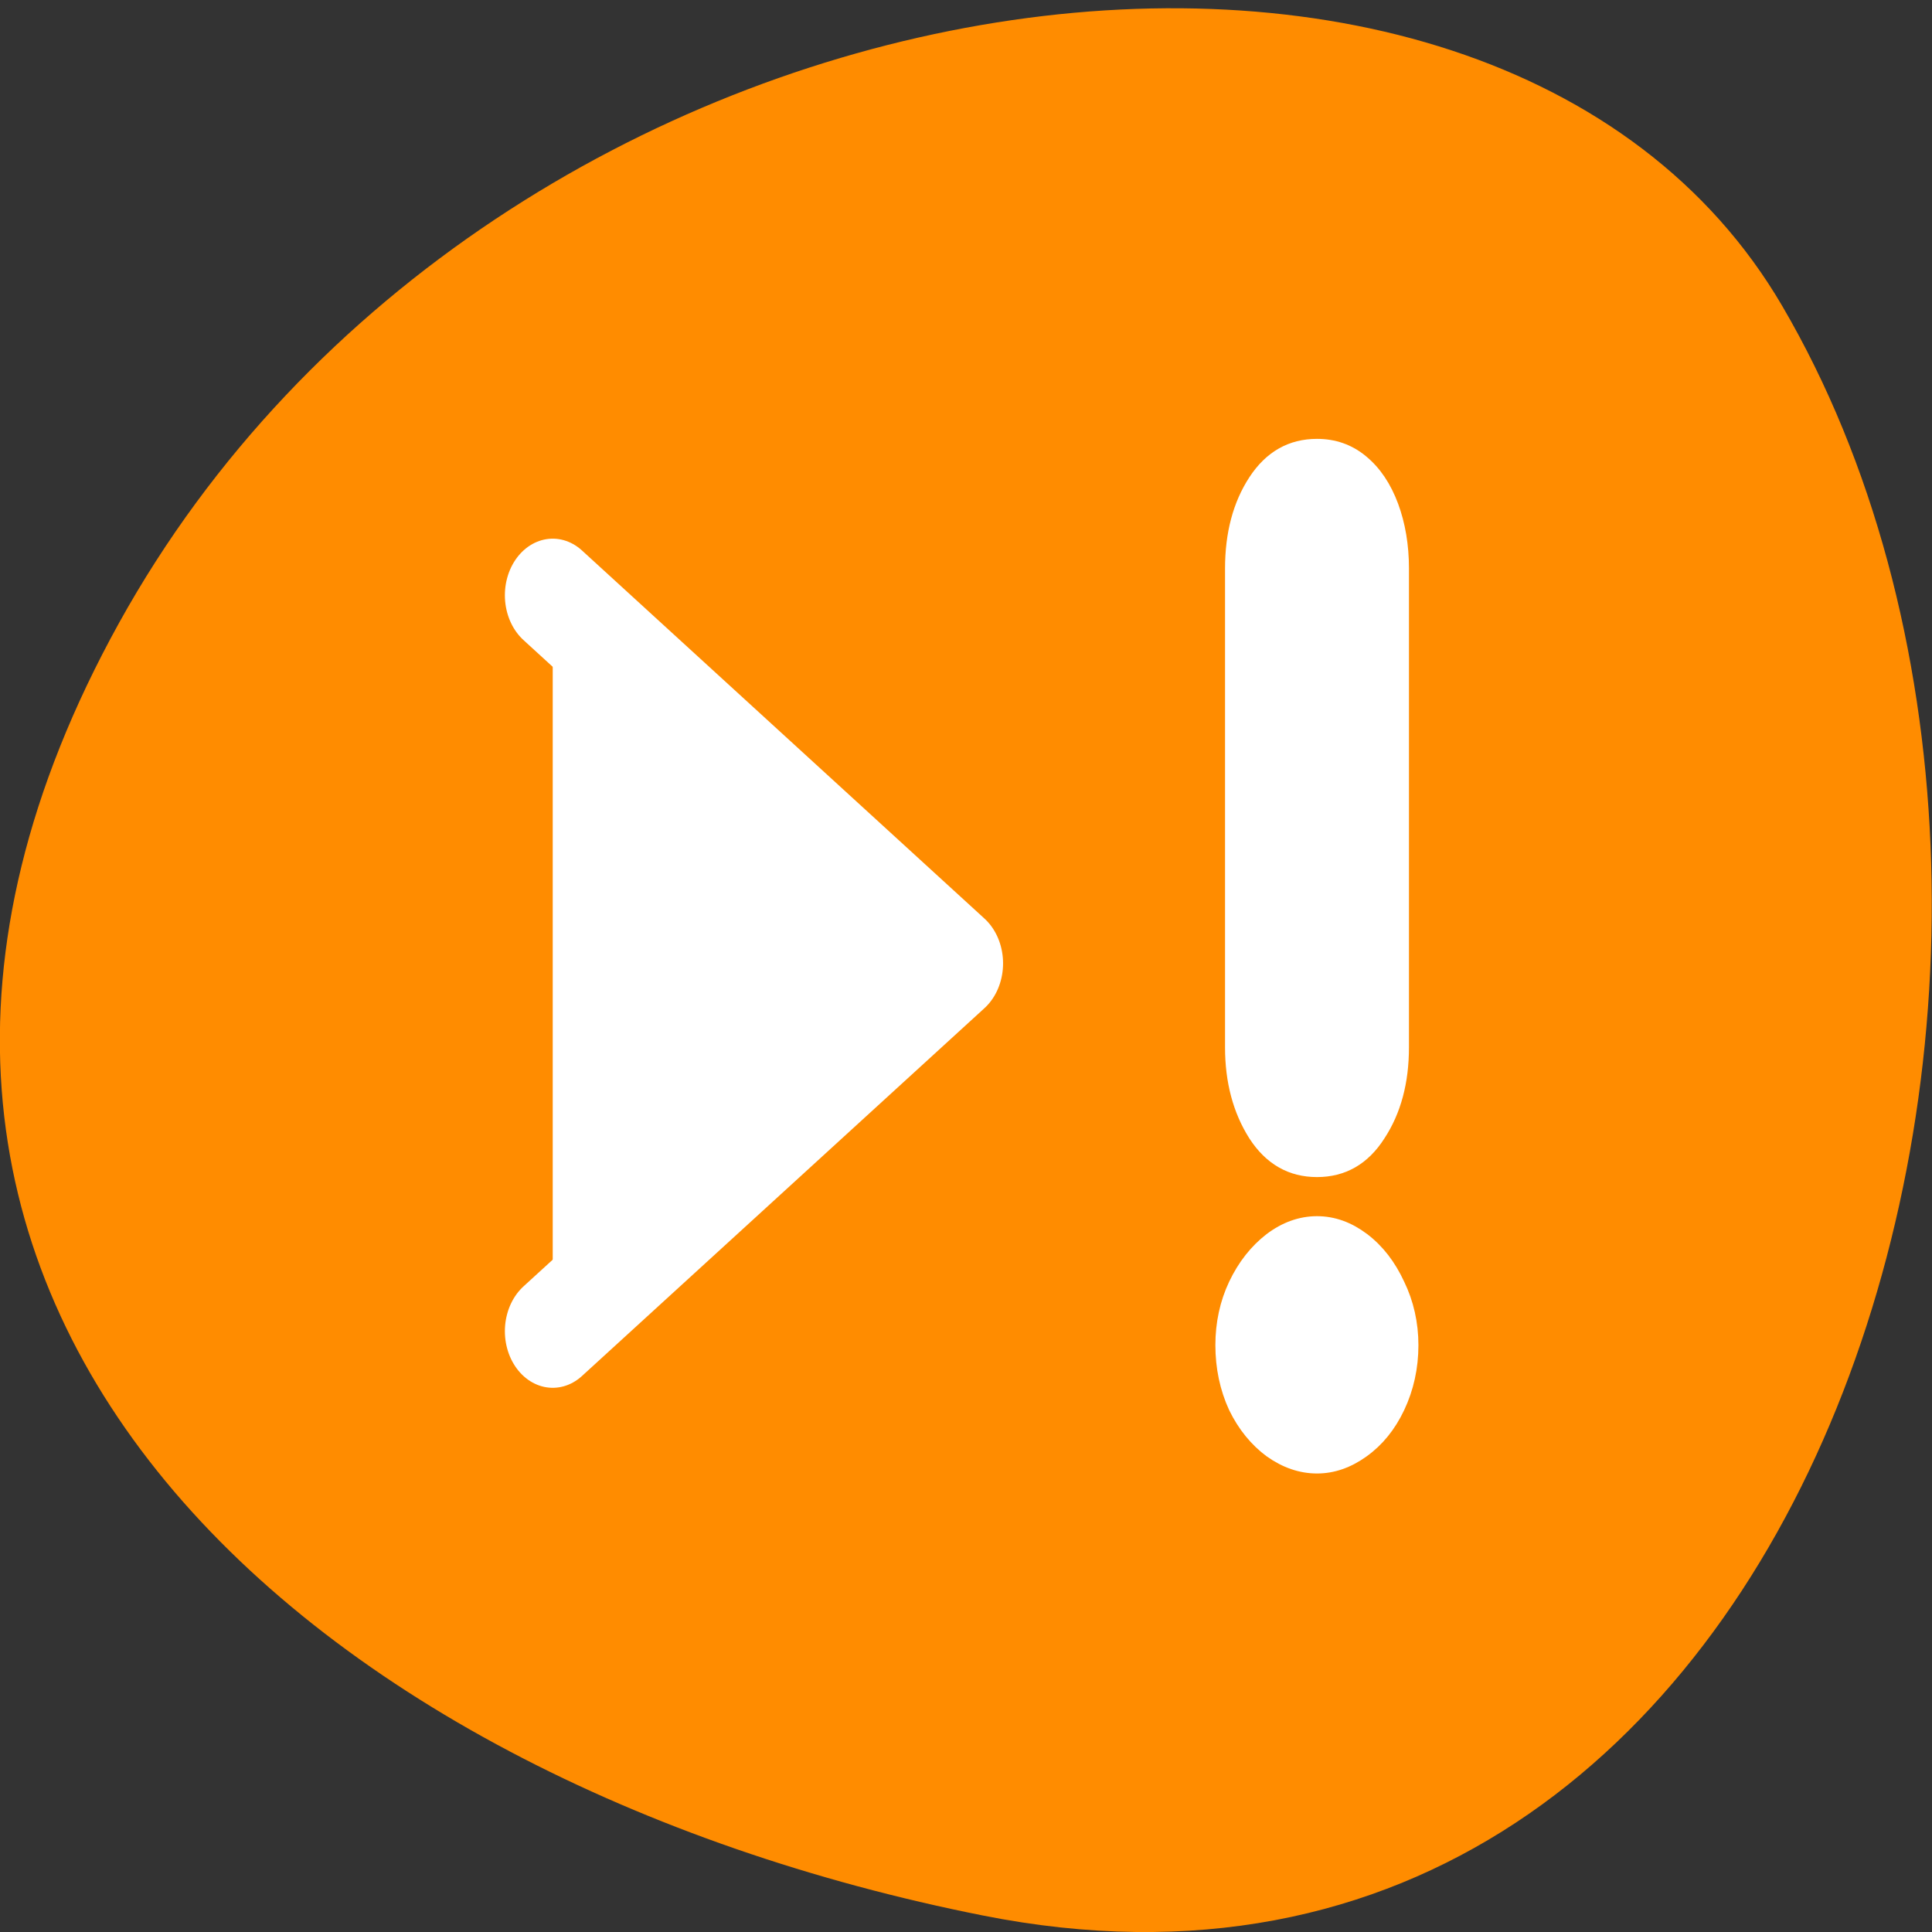 <svg xmlns="http://www.w3.org/2000/svg" viewBox="0 0 32 32"><rect x="0" y="0" width="32" height="32" fill="#333333" stroke="none"/><path d="m 16.281 31.727 c 13.988 2.781 19.301 -16.301 13.238 -26.66 c -4.828 -8.258 -21.375 -5.898 -27.547 5.25 c -6.164 11.141 3.078 19.18 14.309 21.41" style="fill:#ff8c00"/><g style="fill:#fff;stroke:#fff"><path d="m 10.842 44.485 l 21.03 -16.247 l -21.03 -16.258" transform="matrix(0.317 0 0 0.375 5.718 5.367)" style="fill-rule:evenodd;stroke-linecap:round;stroke-linejoin:round;stroke-width:5"/><path d="m 62.019 9.491 v 25.334 c 0 1.772 -0.5 3.27 -1.515 4.505 c -0.984 1.236 -2.343 1.86 -4.077 1.86 c -1.734 0 -3.093 -0.624 -4.093 -1.86 c -1 -1.26 -1.5 -2.758 -1.5 -4.505 v -25.334 c 0 -1.797 0.5 -3.295 1.5 -4.518 c 1 -1.223 2.359 -1.847 4.093 -1.847 c 1.125 0 2.125 0.275 2.968 0.836 c 0.859 0.562 1.5 1.335 1.953 2.309 c 0.437 0.948 0.672 2.022 0.672 3.22 m -11.826 41.096 c 0 -1.111 0.281 -2.159 0.844 -3.107 c 0.578 -0.973 1.359 -1.76 2.312 -2.346 c 0.953 -0.574 1.984 -0.874 3.078 -0.874 c 1.094 0 2.109 0.3 3.062 0.874 c 0.969 0.587 1.718 1.373 2.281 2.346 c 0.578 0.948 0.875 1.997 0.875 3.107 c 0 1.136 -0.297 2.209 -0.875 3.182 c -0.562 0.948 -1.328 1.71 -2.312 2.271 c -0.953 0.549 -1.968 0.836 -3.031 0.836 c -1.078 0 -2.109 -0.287 -3.078 -0.836 c -0.953 -0.562 -1.734 -1.323 -2.312 -2.271 c -0.562 -0.973 -0.844 -2.047 -0.844 -3.182" transform="matrix(0.25 0 0 0.313 7.707 6.447)"/></g></svg>